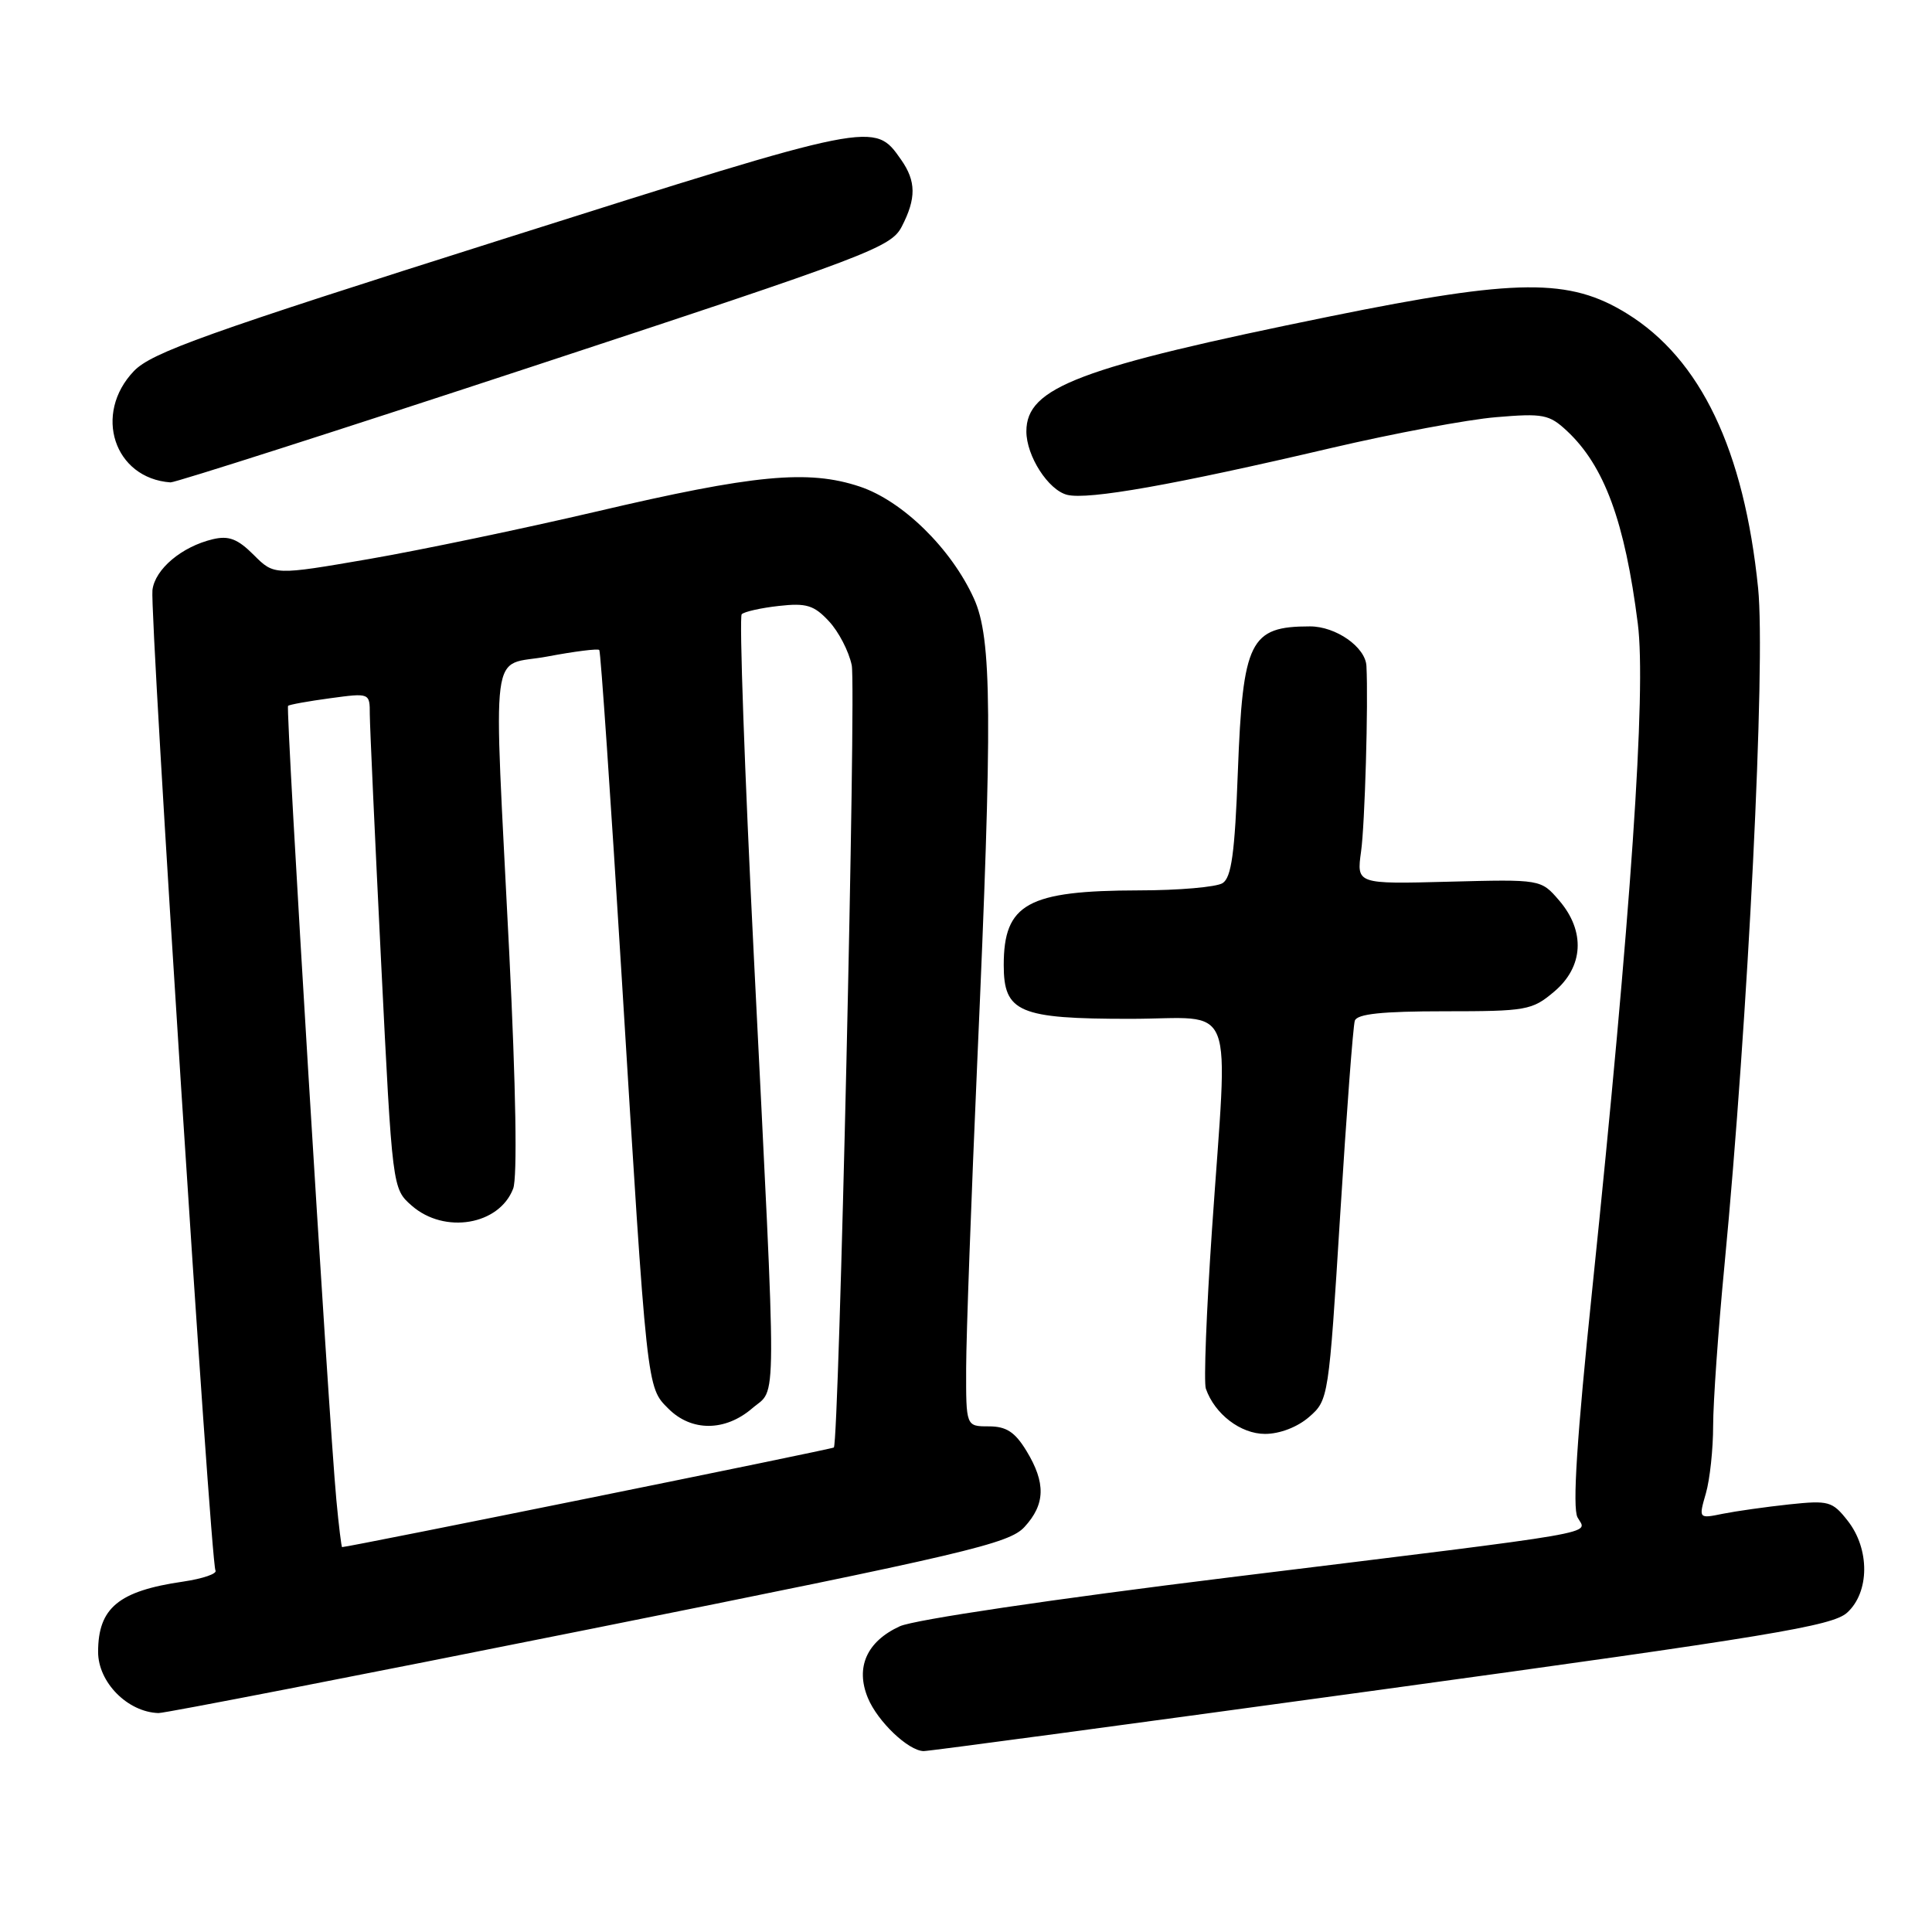 <?xml version="1.0" encoding="UTF-8" standalone="no"?>
<!DOCTYPE svg PUBLIC "-//W3C//DTD SVG 1.1//EN" "http://www.w3.org/Graphics/SVG/1.1/DTD/svg11.dtd" >
<svg xmlns="http://www.w3.org/2000/svg" xmlns:xlink="http://www.w3.org/1999/xlink" version="1.1" viewBox="0 0 256 256">
 <g >
 <path fill="currentColor"
d=" M 183.00 223.89 C 234.58 216.81 242.80 215.45 244.75 213.69 C 247.74 210.98 247.78 205.26 244.83 201.51 C 242.80 198.92 242.31 198.79 237.08 199.34 C 234.01 199.67 230.05 200.23 228.29 200.58 C 225.07 201.24 225.07 201.24 226.04 197.87 C 226.57 196.03 227.00 192.00 227.00 188.92 C 227.00 185.84 227.67 176.28 228.50 167.67 C 231.63 135.00 233.97 87.90 232.96 77.94 C 231.10 59.63 225.35 47.58 215.58 41.55 C 207.95 36.83 201.03 36.89 176.40 41.89 C 142.93 48.70 136.00 51.32 136.00 57.16 C 136.00 60.42 138.90 64.94 141.41 65.57 C 144.19 66.26 155.60 64.24 176.45 59.35 C 184.67 57.43 194.47 55.59 198.23 55.28 C 204.47 54.75 205.28 54.91 207.63 57.10 C 212.59 61.74 215.30 69.10 217.02 82.65 C 218.15 91.54 216.11 121.30 210.98 170.85 C 208.94 190.51 208.34 199.78 209.03 201.06 C 210.26 203.36 213.74 202.76 163.00 209.00 C 139.53 211.89 121.13 214.62 119.23 215.49 C 114.85 217.50 113.32 220.93 115.00 224.99 C 116.29 228.11 120.35 231.98 122.38 232.03 C 123.00 232.05 150.27 228.38 183.00 223.89 Z  M 78.00 215.90 C 128.15 205.85 133.72 204.54 135.75 202.33 C 138.52 199.32 138.59 196.49 136.01 192.25 C 134.48 189.74 133.34 189.00 131.01 189.00 C 128.00 189.00 128.00 189.00 128.02 181.25 C 128.03 176.99 128.70 158.65 129.50 140.50 C 131.52 94.84 131.45 84.58 129.05 79.31 C 126.05 72.69 119.59 66.36 113.91 64.47 C 107.09 62.20 99.93 62.88 79.00 67.79 C 69.38 70.04 55.84 72.87 48.92 74.07 C 36.33 76.24 36.33 76.24 33.62 73.53 C 31.49 71.40 30.31 70.95 28.20 71.45 C 24.08 72.43 20.53 75.42 20.20 78.19 C 19.82 81.35 27.90 207.03 28.55 208.09 C 28.82 208.52 26.89 209.18 24.27 209.57 C 15.71 210.81 13.00 213.06 13.00 218.89 C 13.00 222.91 16.90 226.86 21.00 226.99 C 21.82 227.01 47.47 222.02 78.00 215.90 Z  M 173.47 187.75 C 176.03 185.52 176.07 185.25 177.58 161.00 C 178.42 147.53 179.29 135.94 179.52 135.25 C 179.82 134.35 183.12 134.00 191.39 134.00 C 202.26 134.00 203.01 133.87 205.92 131.41 C 209.84 128.12 210.10 123.39 206.59 119.31 C 204.18 116.51 204.18 116.51 191.97 116.83 C 179.75 117.15 179.75 117.15 180.35 112.82 C 180.85 109.28 181.32 93.16 181.06 88.25 C 180.94 85.75 177.02 83.00 173.58 83.00 C 165.61 83.00 164.68 84.87 164.02 102.29 C 163.62 113.04 163.17 116.28 162.00 117.02 C 161.18 117.54 156.18 117.98 150.90 117.98 C 136.16 118.01 133.00 119.75 133.00 127.88 C 133.00 134.14 135.01 135.00 149.72 135.00 C 164.03 135.00 162.73 131.65 160.59 163.00 C 159.86 173.72 159.49 183.17 159.78 184.00 C 160.95 187.37 164.39 190.00 167.62 190.00 C 169.58 190.00 171.92 189.10 173.47 187.75 Z  M 70.83 48.47 C 115.24 33.85 118.07 32.77 119.49 30.02 C 121.42 26.29 121.40 24.01 119.40 21.16 C 115.84 16.08 116.04 16.04 66.72 31.66 C 27.30 44.14 20.10 46.72 17.75 49.16 C 12.31 54.84 15.11 63.38 22.59 63.92 C 23.19 63.96 44.90 57.01 70.83 48.47 Z  M 44.57 198.75 C 43.54 187.76 37.82 93.84 38.17 93.53 C 38.35 93.36 40.86 92.91 43.75 92.52 C 49.00 91.81 49.00 91.81 49.00 94.66 C 49.01 96.22 49.68 111.00 50.50 127.50 C 51.99 157.50 51.99 157.50 54.55 159.75 C 58.89 163.56 66.16 162.34 68.00 157.49 C 68.56 156.02 68.36 144.10 67.48 126.30 C 65.37 83.97 64.79 88.45 72.54 86.99 C 76.14 86.31 79.24 85.92 79.41 86.13 C 79.59 86.33 80.93 105.85 82.38 129.50 C 85.76 184.49 85.68 183.77 88.57 186.66 C 91.62 189.71 96.08 189.69 99.66 186.62 C 102.99 183.75 102.97 188.51 99.89 126.76 C 98.66 102.15 97.94 81.73 98.28 81.39 C 98.62 81.05 100.84 80.55 103.20 80.29 C 106.84 79.88 107.86 80.19 109.83 82.31 C 111.12 83.68 112.48 86.31 112.86 88.15 C 113.46 91.04 111.17 190.99 110.49 191.80 C 110.31 192.02 46.30 204.98 45.33 205.00 C 45.24 205.00 44.89 202.19 44.57 198.75 Z "/>
</g>
</svg>